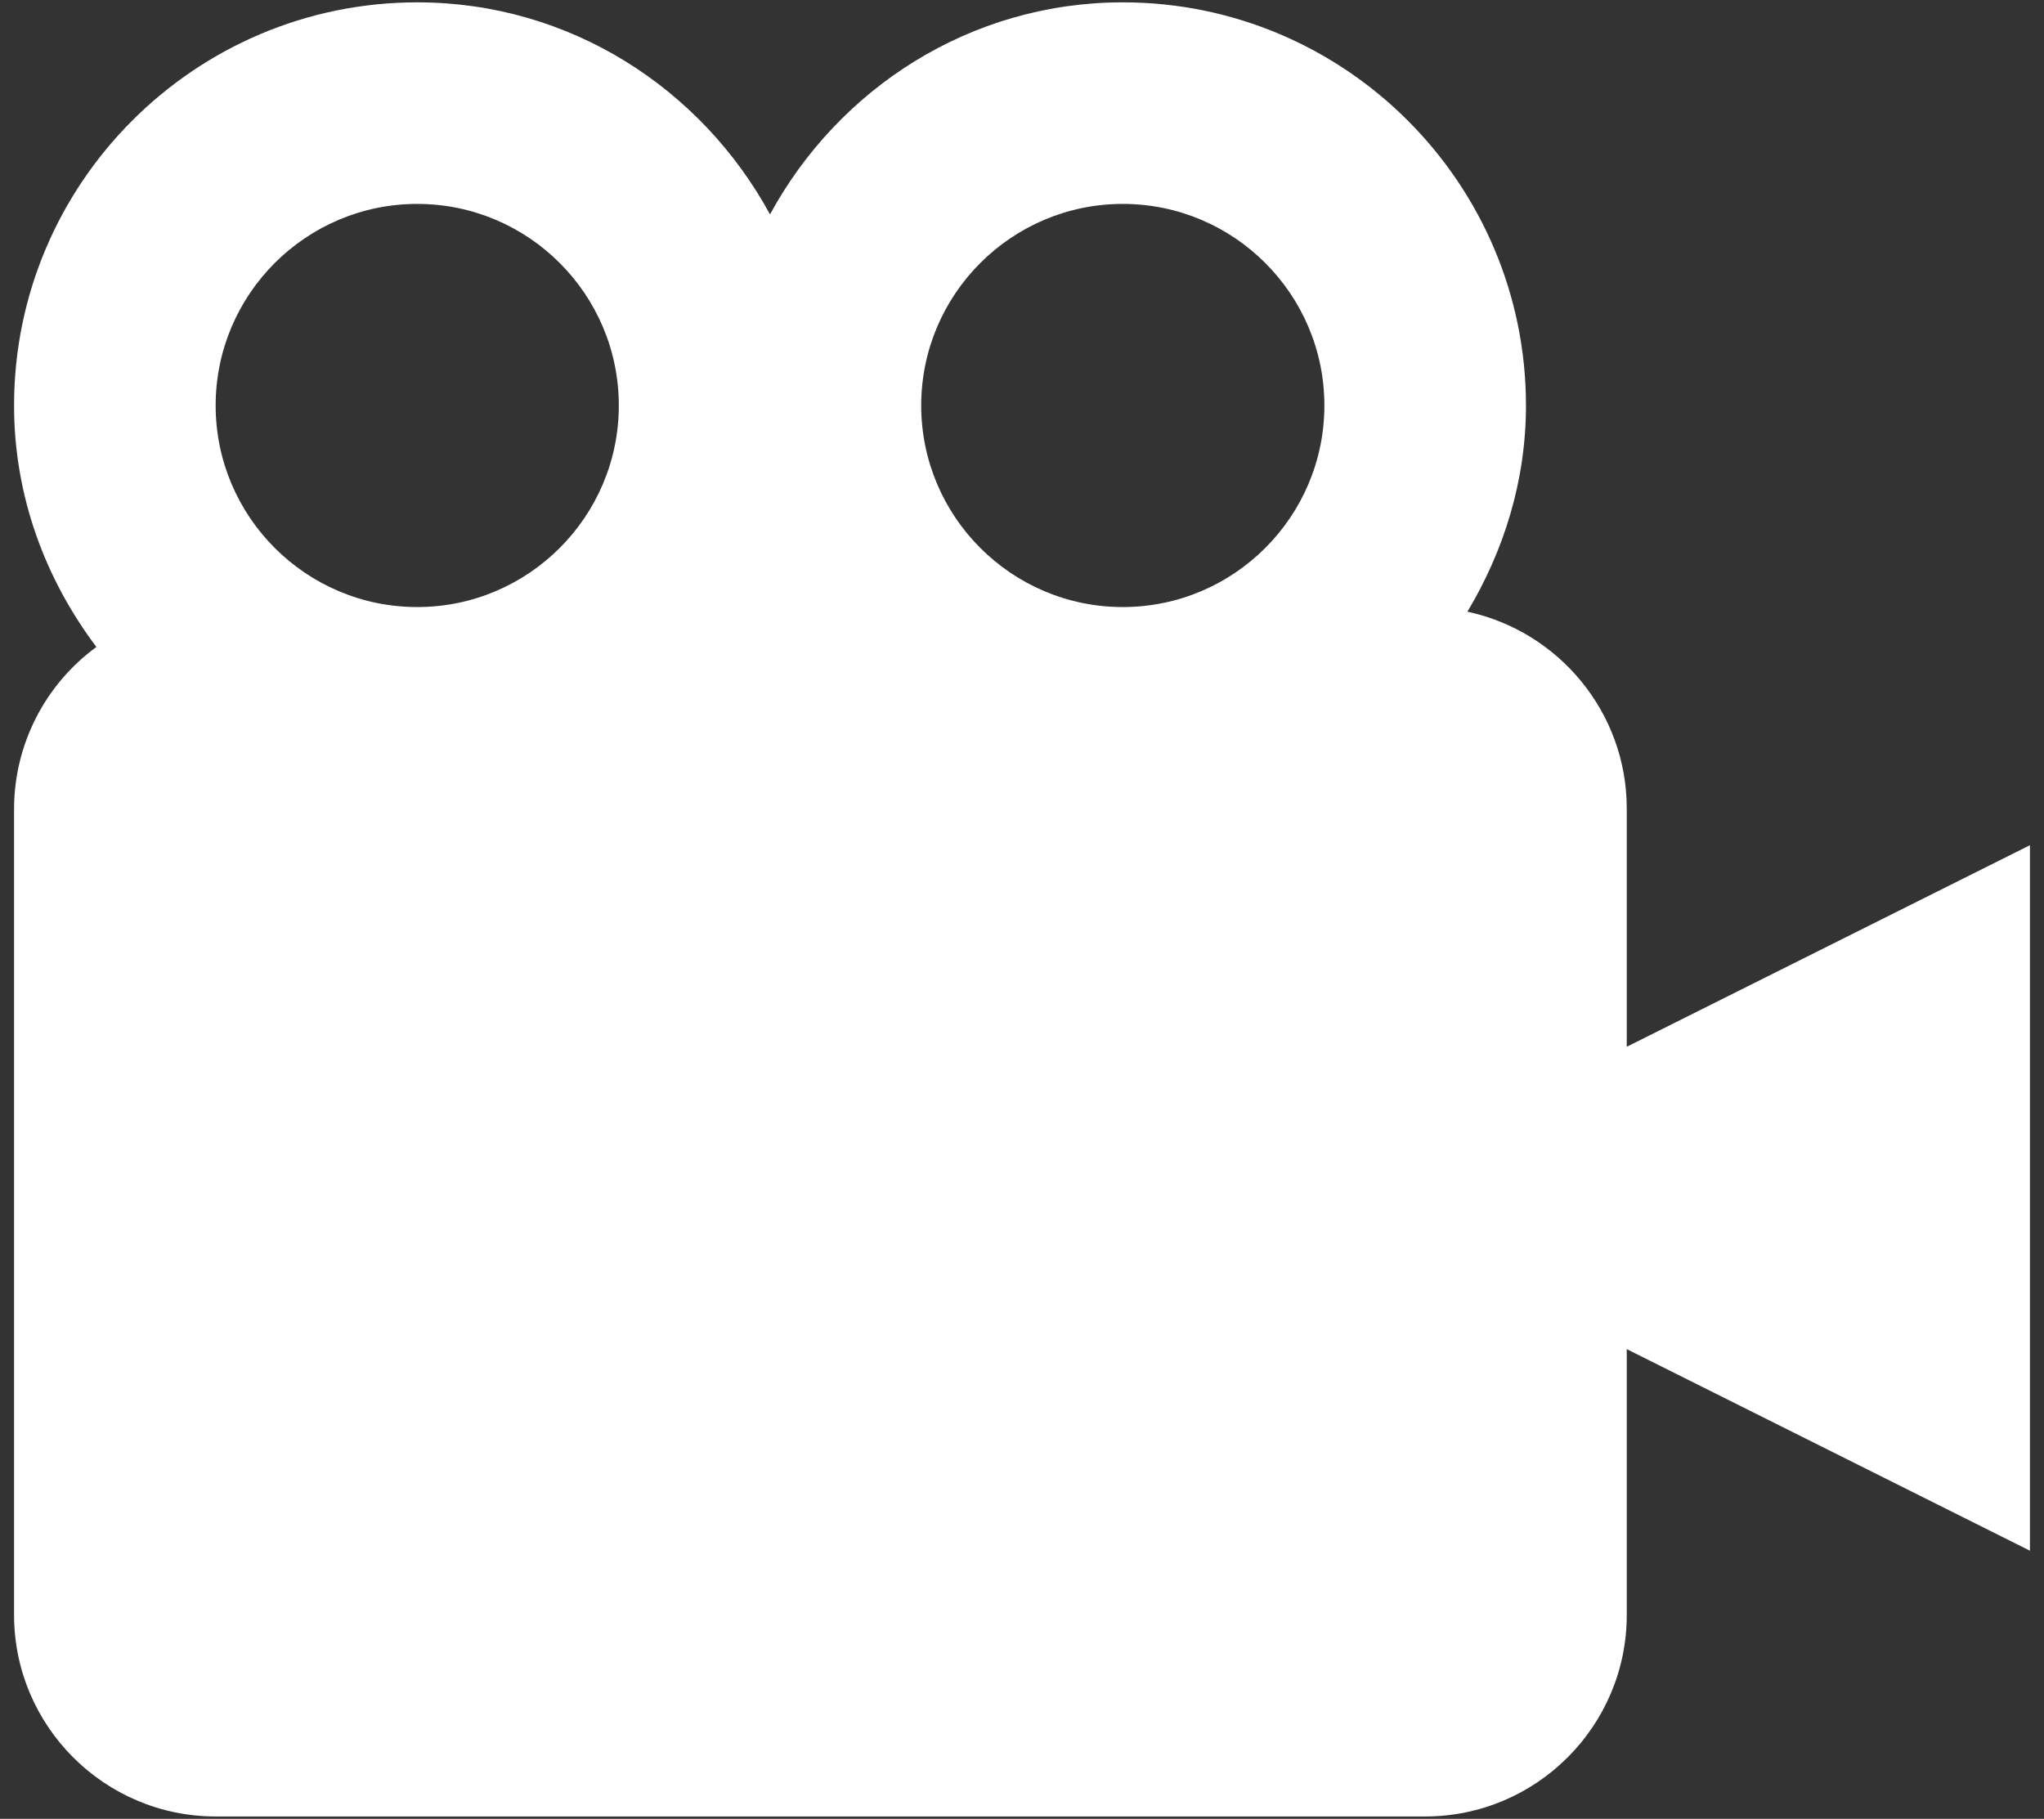 <svg width="109" height="97" viewBox="0 0 109 97" fill="none" xmlns="http://www.w3.org/2000/svg">
<rect x="0" y="0" width="109" height="97" fill="#333333" stroke="none"/>
<path d="M86.75 43.125C86.75 37.97 83.095 33.66 78.252 32.622C80.187 29.392 81.375 25.656 81.375 21.625C81.375 9.768 71.732 0.125 59.875 0.125C51.727 0.125 44.707 4.731 41.062 11.434C37.418 4.731 30.398 0.125 22.25 0.125C10.393 0.125 0.75 9.768 0.75 21.625C0.75 26.473 2.427 30.902 5.141 34.504C3.784 35.495 2.68 36.792 1.917 38.29C1.154 39.788 0.754 41.444 0.75 43.125V86.125C0.75 92.054 5.571 96.875 11.5 96.875H76C81.929 96.875 86.75 92.054 86.75 86.125V71.951L108.25 82.701V45.076L86.75 55.826V43.125ZM59.875 10.875C65.804 10.875 70.625 15.696 70.625 21.625C70.625 27.554 65.804 32.375 59.875 32.375C53.946 32.375 49.125 27.554 49.125 21.625C49.125 15.696 53.946 10.875 59.875 10.875ZM22.25 10.875C28.179 10.875 33 15.696 33 21.625C33 27.554 28.179 32.375 22.25 32.375C16.321 32.375 11.5 27.554 11.5 21.625C11.5 15.696 16.321 10.875 22.25 10.875Z" fill="white"/>
</svg>
